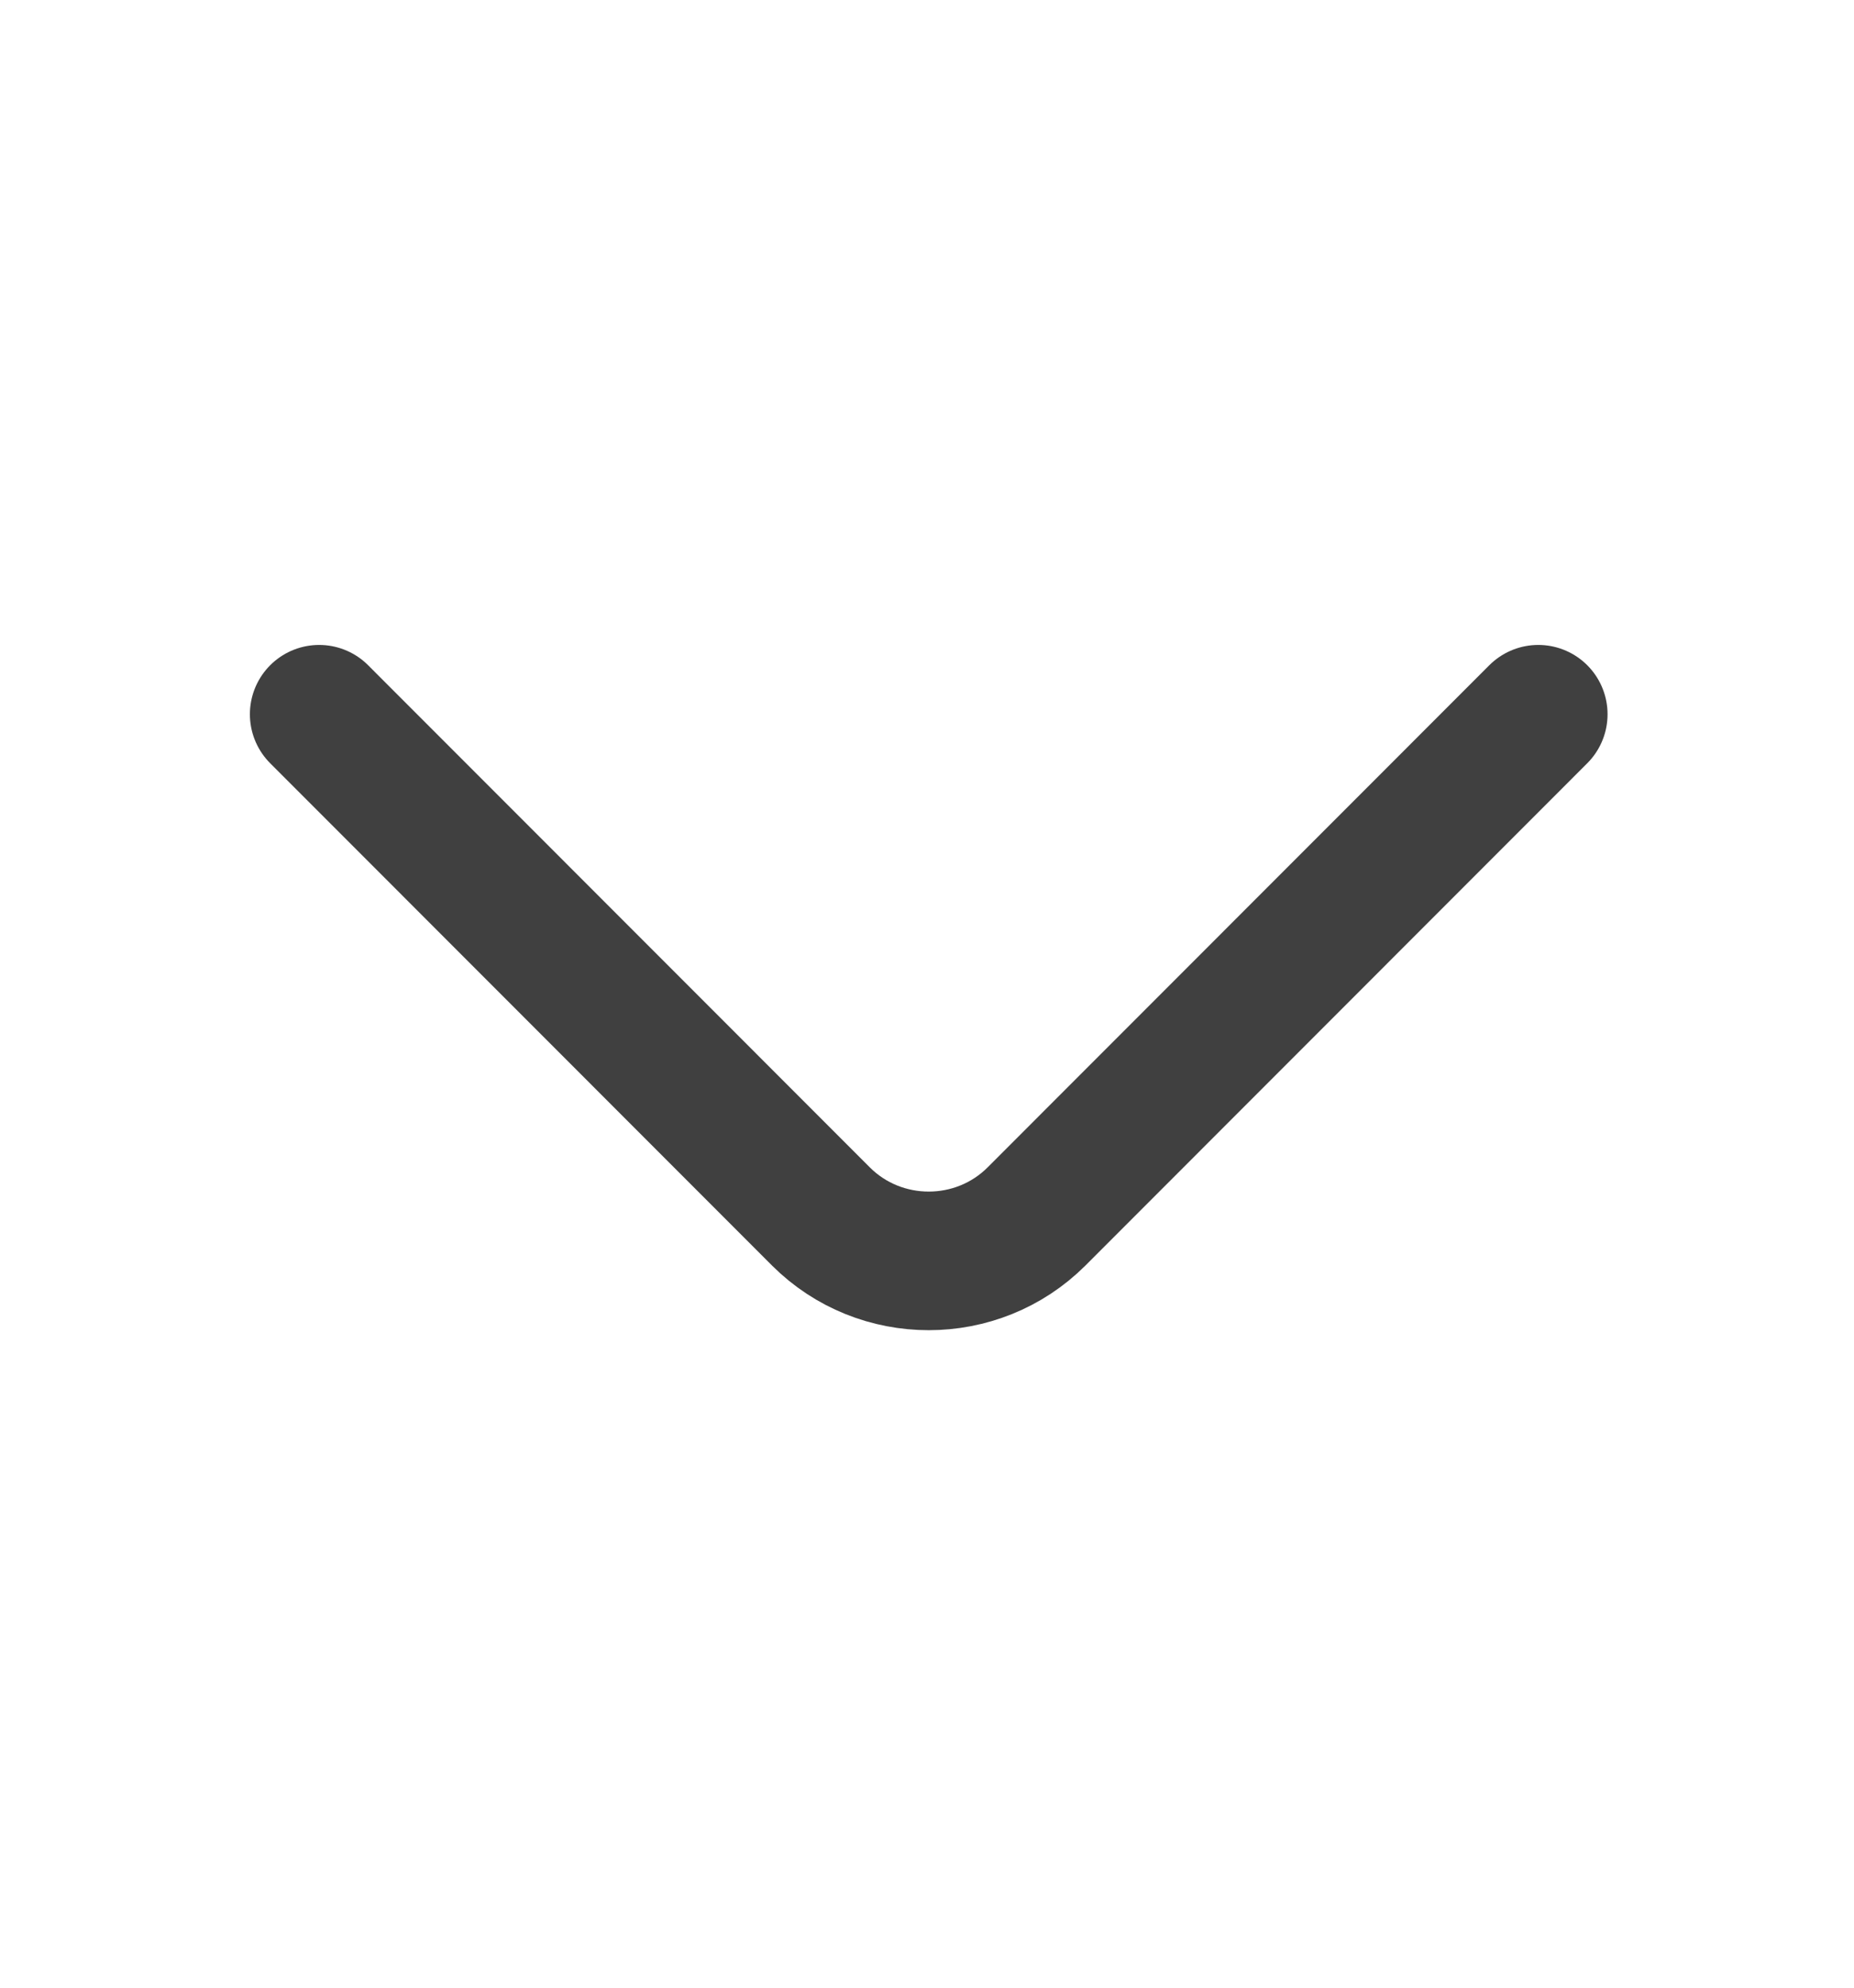 <svg width="14" height="15" viewBox="0 0 14 15" fill="none" xmlns="http://www.w3.org/2000/svg">
<path d="M11.616 5.39L7.827 9.18C7.379 9.627 6.647 9.627 6.199 9.18L2.41 5.39" stroke="#404040" stroke-width="1.046" stroke-miterlimit="10" stroke-linecap="round" stroke-linejoin="round"/>
</svg>

